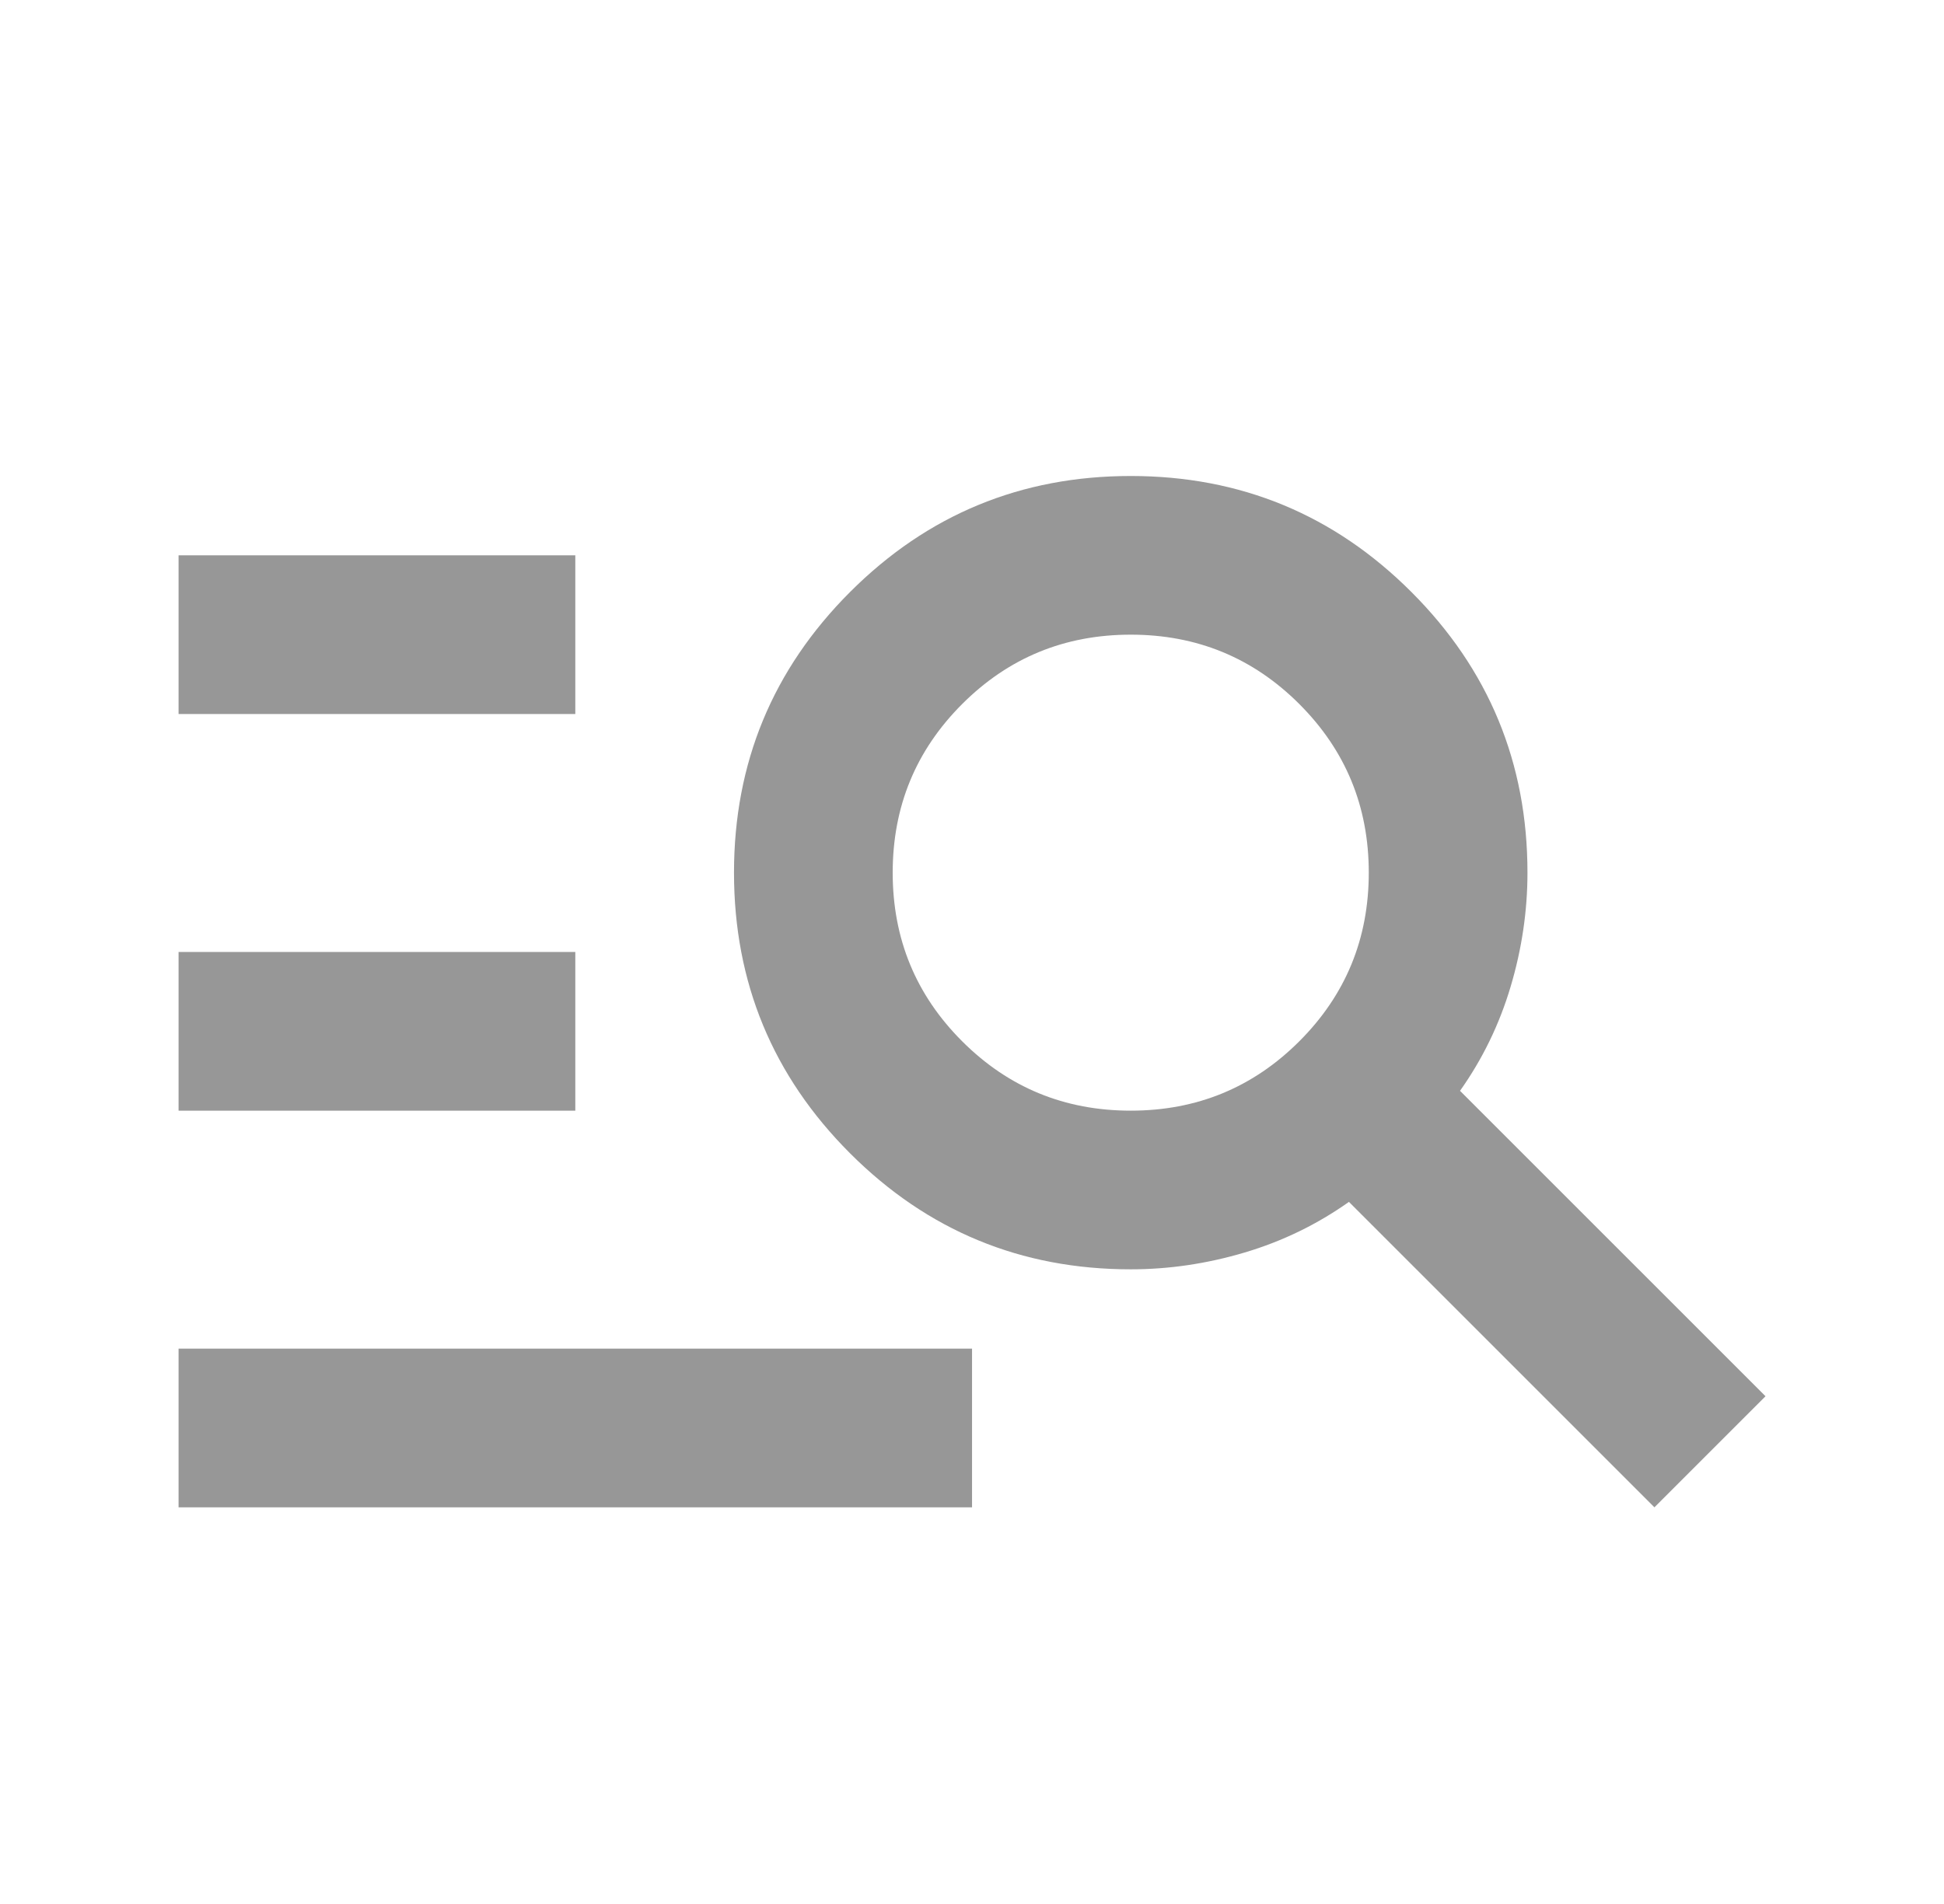 <svg width="49" height="48" viewBox="0 0 49 48" fill="none" xmlns="http://www.w3.org/2000/svg">
<mask id="mask0_3969_5151" style="mask-type:alpha" maskUnits="userSpaceOnUse" x="0" y="0" width="49" height="48">
<rect x="0.5" width="48" height="48" fill="#D9D9D9"/>
</mask>
<g mask="url(#mask0_3969_5151)">
<path d="M4.501 38V34H24.501V38H4.501ZM4.501 28V24H14.501V28H4.501ZM4.501 18V14H14.501V18H4.501ZM41.701 38L34.001 30.3C33.201 30.867 32.326 31.292 31.376 31.575C30.426 31.858 29.468 32 28.501 32C25.734 32 23.376 31.025 21.426 29.075C19.476 27.125 18.501 24.767 18.501 22C18.501 19.233 19.476 16.875 21.426 14.925C23.376 12.975 25.734 12 28.501 12C31.268 12 33.626 12.975 35.576 14.925C37.526 16.875 38.501 19.233 38.501 22C38.501 22.967 38.359 23.925 38.076 24.875C37.793 25.825 37.368 26.7 36.801 27.5L44.501 35.2L41.701 38ZM28.501 28C30.168 28 31.584 27.417 32.751 26.25C33.918 25.083 34.501 23.667 34.501 22C34.501 20.333 33.918 18.917 32.751 17.75C31.584 16.583 30.168 16 28.501 16C26.834 16 25.418 16.583 24.251 17.75C23.084 18.917 22.501 20.333 22.501 22C22.501 23.667 23.084 25.083 24.251 26.25C25.418 27.417 26.834 28 28.501 28Z" fill="#979797"/>
</g>
</svg>
